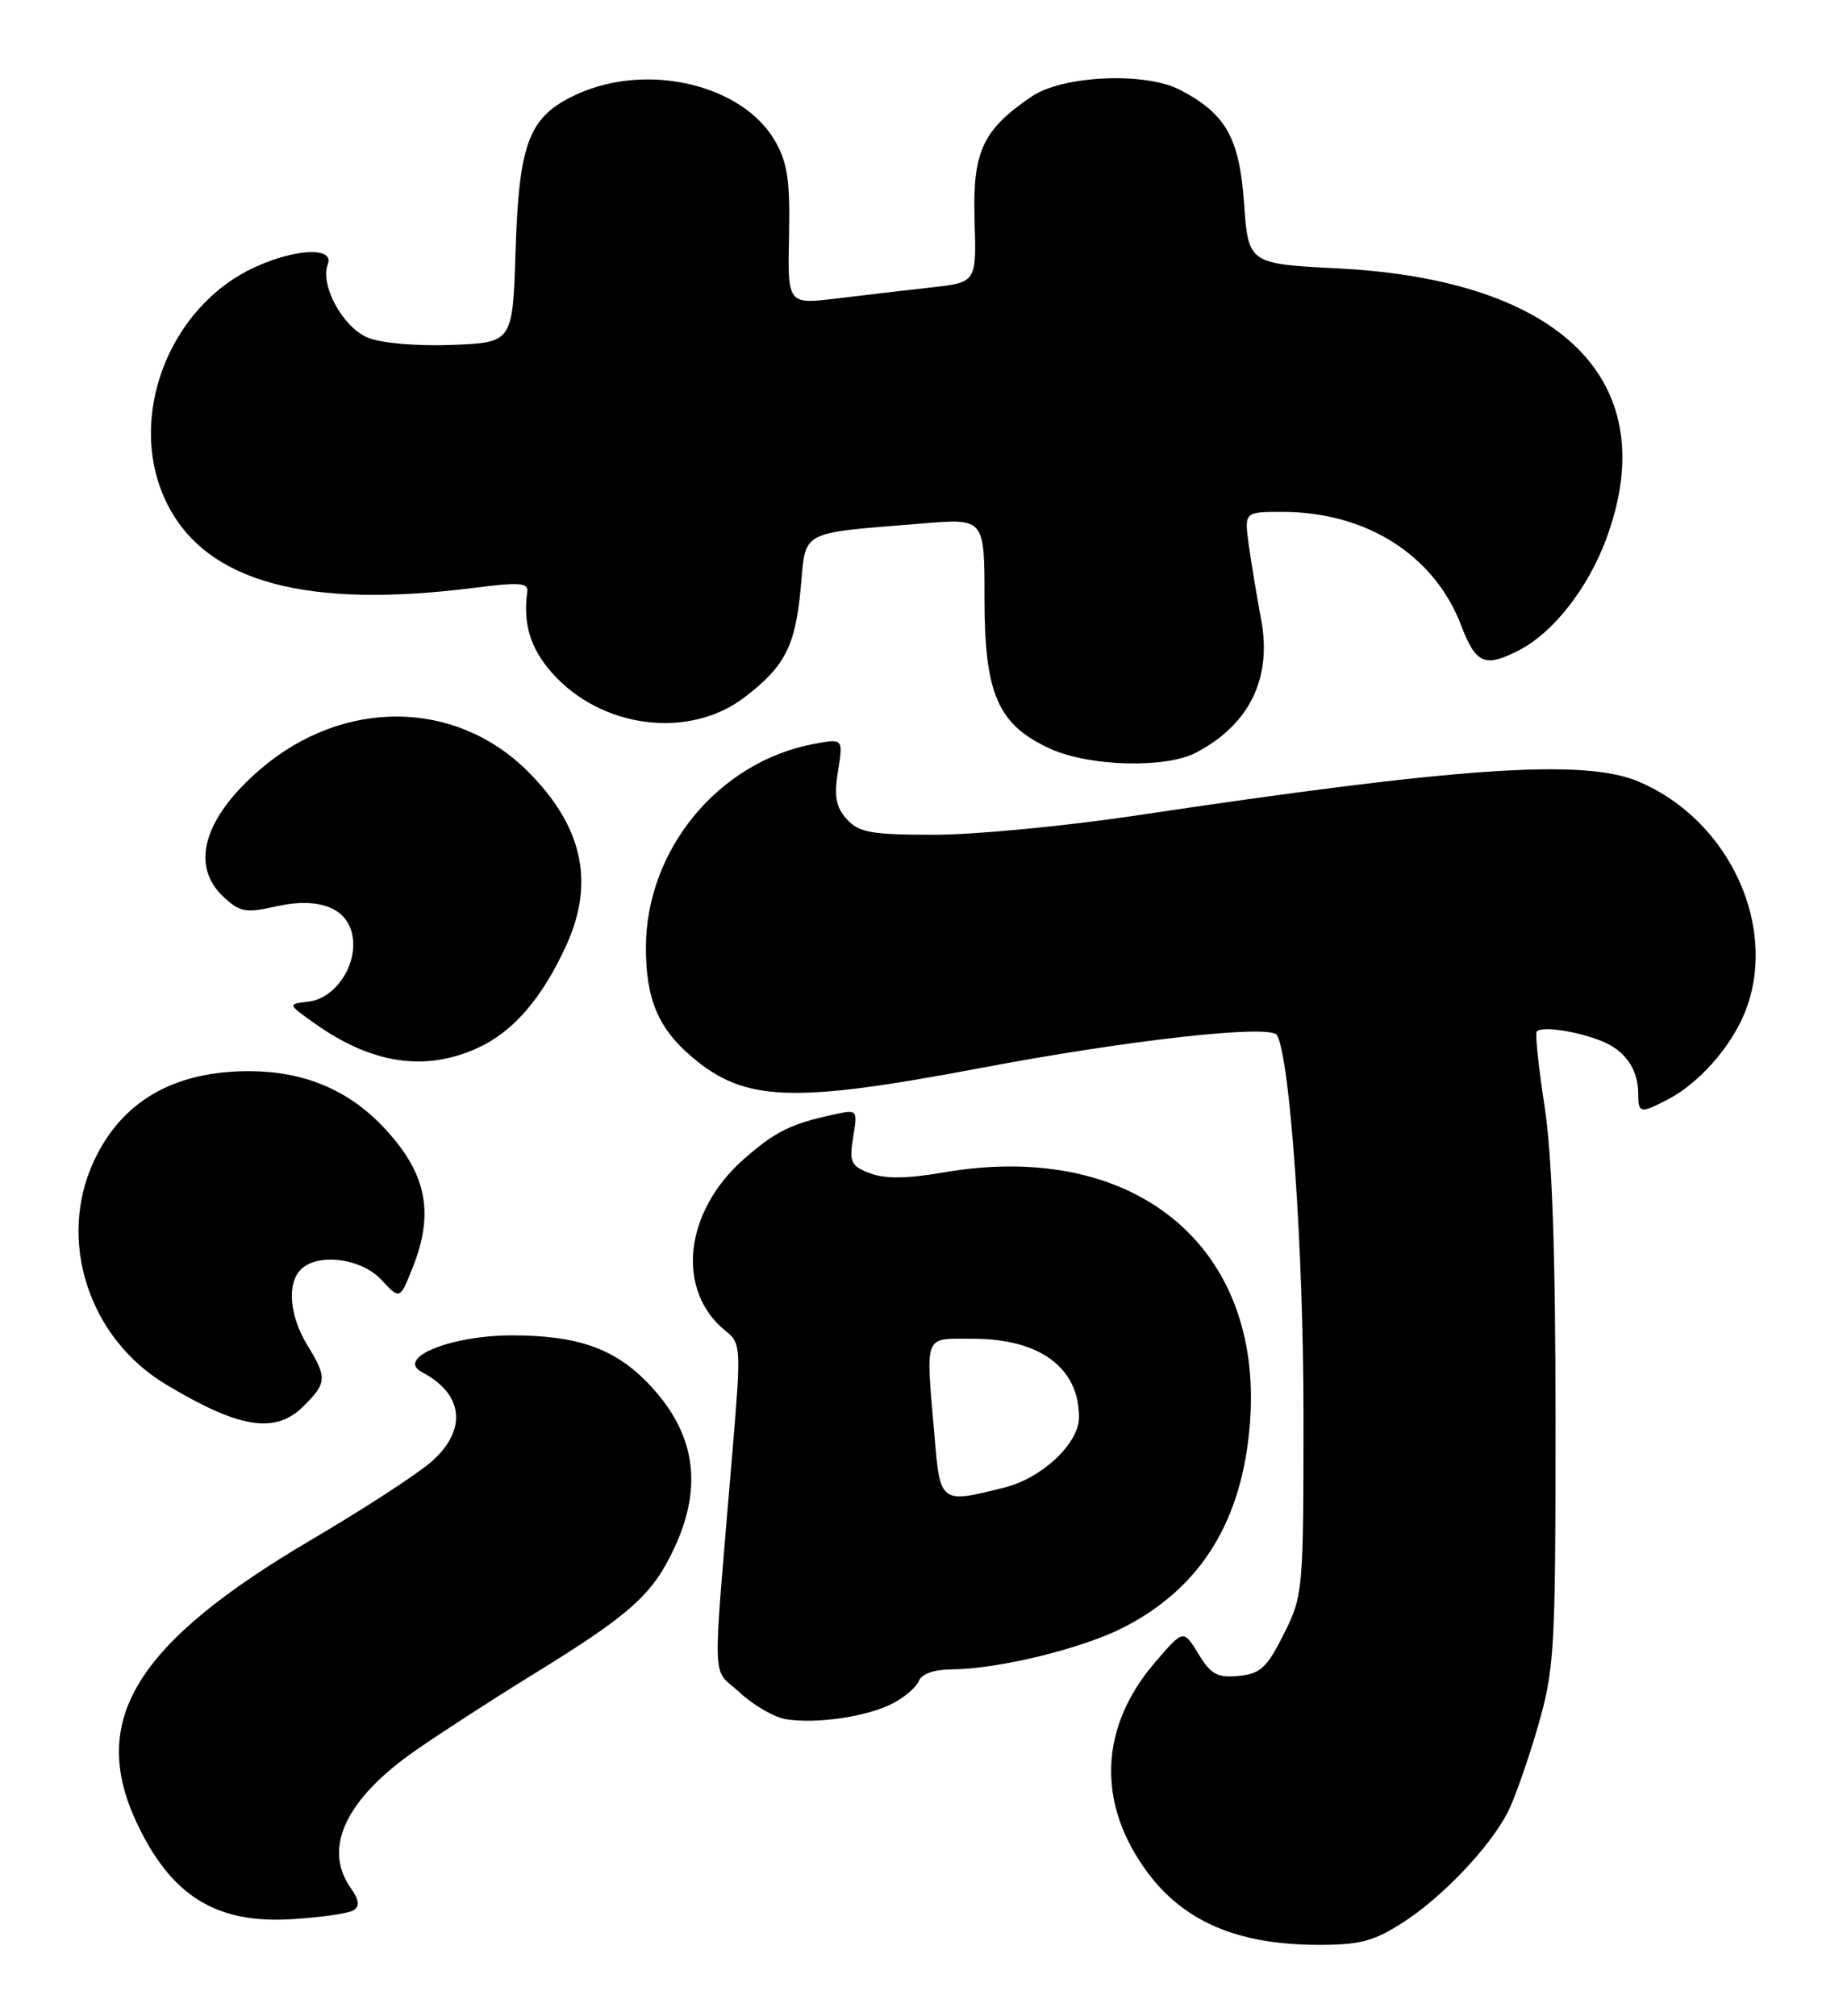 <?xml version="1.0" encoding="UTF-8" standalone="no"?>
<!DOCTYPE svg PUBLIC "-//W3C//DTD SVG 1.1//EN" "http://www.w3.org/Graphics/SVG/1.1/DTD/svg11.dtd" >
<svg xmlns="http://www.w3.org/2000/svg" xmlns:xlink="http://www.w3.org/1999/xlink" version="1.1" viewBox="0 0 234 256">
 <g >
 <path fill="currentColor"
d=" M 178.05 244.17 C 183.04 240.99 189.11 234.63 191.42 230.15 C 192.26 228.52 193.98 223.66 195.23 219.34 C 197.37 211.94 197.50 209.77 197.50 180.50 C 197.50 159.03 197.07 146.73 196.11 140.50 C 195.35 135.55 194.90 131.28 195.11 131.00 C 195.68 130.27 200.08 130.90 203.29 132.17 C 206.35 133.38 208.00 135.75 208.00 138.93 C 208.00 141.38 208.27 141.43 211.80 139.59 C 215.65 137.58 219.64 133.10 221.45 128.78 C 225.96 117.98 219.66 104.12 208.00 99.23 C 201.09 96.32 185.27 97.40 144.22 103.56 C 135.26 104.90 123.74 106.00 118.62 106.00 C 110.62 106.00 109.06 105.72 107.52 104.03 C 106.13 102.49 105.88 101.14 106.40 97.91 C 107.06 93.77 107.06 93.77 103.32 94.47 C 91.23 96.74 82.03 107.89 82.01 120.30 C 82.00 126.88 83.59 130.64 87.94 134.29 C 94.61 139.91 100.66 140.13 124.50 135.62 C 143.42 132.04 161.31 130.05 162.13 131.44 C 163.79 134.24 165.50 158.67 165.50 179.50 C 165.50 202.03 165.45 202.60 163.00 207.50 C 160.86 211.77 160.03 212.55 157.27 212.81 C 154.57 213.07 153.74 212.62 152.15 210.00 C 150.25 206.89 150.25 206.89 146.62 211.13 C 139.56 219.37 139.23 229.05 145.70 237.77 C 150.31 243.98 157.08 246.89 167.05 246.96 C 172.58 246.99 174.31 246.56 178.05 244.17 Z  M 44.87 242.58 C 45.71 242.06 45.61 241.28 44.51 239.71 C 40.97 234.66 43.91 228.44 52.74 222.29 C 55.91 220.08 62.65 215.72 67.73 212.59 C 80.09 204.98 82.86 202.49 85.63 196.54 C 89.36 188.53 88.23 181.73 82.13 175.49 C 77.93 171.20 73.23 169.57 65.00 169.57 C 57.23 169.57 50.18 172.45 53.58 174.24 C 58.90 177.03 59.36 181.61 54.73 185.65 C 52.93 187.22 46.11 191.65 39.57 195.50 C 17.24 208.64 11.21 218.42 17.38 231.50 C 21.75 240.78 27.46 244.31 37.11 243.70 C 40.75 243.47 44.24 242.97 44.87 242.58 Z  M 113.30 216.33 C 114.84 215.54 116.35 214.24 116.66 213.45 C 117.00 212.56 118.61 211.99 120.86 211.98 C 126.72 211.95 137.37 209.35 142.63 206.67 C 152.50 201.62 157.77 193.09 158.71 180.62 C 160.41 158.12 143.90 144.68 119.73 148.89 C 115.15 149.68 112.38 149.71 110.47 148.99 C 108.03 148.06 107.81 147.58 108.32 144.41 C 108.90 140.86 108.90 140.86 105.70 141.56 C 100.40 142.71 98.40 143.71 94.46 147.17 C 86.81 153.89 85.77 163.94 92.19 169.06 C 94.06 170.55 94.10 171.20 93.02 184.06 C 90.41 215.29 90.31 211.55 93.90 214.90 C 95.65 216.54 98.30 218.07 99.79 218.31 C 103.68 218.93 110.04 218.00 113.30 216.33 Z  M 38.55 178.55 C 41.52 175.58 41.55 174.95 39.00 170.77 C 36.75 167.08 36.41 162.99 38.20 161.20 C 40.34 159.06 45.88 159.77 48.43 162.52 C 50.77 165.04 50.77 165.04 52.38 161.00 C 55.20 153.96 54.15 148.91 48.69 143.13 C 44.21 138.39 38.61 136.05 31.72 136.02 C 22.09 135.99 15.42 139.84 11.89 147.50 C 7.26 157.54 11.26 169.90 21.04 175.78 C 30.42 181.42 34.96 182.14 38.55 178.55 Z  M 60.62 133.09 C 65.17 131.02 68.85 126.75 71.93 119.97 C 75.54 112.01 73.96 104.90 67.03 97.97 C 57.84 88.78 43.61 88.65 33.09 97.65 C 25.88 103.83 24.11 109.88 28.35 113.86 C 30.45 115.83 31.19 115.97 35.08 115.09 C 40.69 113.83 44.37 115.39 44.81 119.20 C 45.23 122.86 42.44 126.81 39.17 127.19 C 36.50 127.50 36.50 127.50 39.89 129.91 C 47.14 135.09 53.92 136.13 60.62 133.09 Z  M 151.80 95.60 C 158.65 92.03 161.54 86.12 160.11 78.59 C 159.58 75.79 158.89 71.59 158.56 69.25 C 157.98 65.00 157.98 65.00 162.81 65.00 C 173.47 65.00 182.11 70.48 185.52 79.42 C 187.40 84.34 188.53 84.81 192.90 82.55 C 197.20 80.33 201.57 74.76 203.90 68.54 C 211.36 48.60 198.54 35.57 170.00 34.09 C 158.50 33.50 158.50 33.50 157.95 25.78 C 157.36 17.48 155.64 14.44 149.80 11.40 C 145.38 9.11 134.92 9.58 130.99 12.25 C 124.73 16.51 123.47 19.25 123.74 28.01 C 123.98 35.86 123.98 35.86 118.24 36.50 C 115.08 36.85 109.69 37.48 106.25 37.90 C 100.00 38.66 100.00 38.66 100.18 29.99 C 100.33 22.97 99.99 20.66 98.41 17.91 C 94.30 10.75 82.25 7.89 73.32 11.94 C 67.17 14.73 65.90 17.96 65.46 31.87 C 65.09 43.50 65.09 43.50 57.36 43.80 C 52.87 43.97 48.40 43.58 46.69 42.87 C 43.53 41.56 40.60 36.20 41.62 33.56 C 42.46 31.36 37.63 31.53 32.44 33.89 C 21.27 38.96 15.90 53.43 21.25 64.03 C 26.25 73.93 38.92 77.37 60.32 74.63 C 65.90 73.91 67.11 74.00 66.95 75.13 C 66.39 79.20 67.32 82.29 70.05 85.40 C 76.27 92.49 87.46 93.94 94.51 88.56 C 99.64 84.65 100.98 82.06 101.66 74.70 C 102.36 67.20 101.29 67.77 117.25 66.46 C 125.00 65.83 125.00 65.83 125.00 76.05 C 125.00 88.18 126.71 92.06 133.40 95.10 C 138.33 97.33 147.96 97.59 151.80 95.60 Z  M 118.65 182.35 C 117.53 169.14 117.19 170.00 123.55 170.00 C 132.03 170.00 137.00 173.68 137.00 179.97 C 137.00 183.27 132.33 187.68 127.57 188.88 C 119.38 190.94 119.37 190.94 118.65 182.35 Z "/>
</g>
</svg>